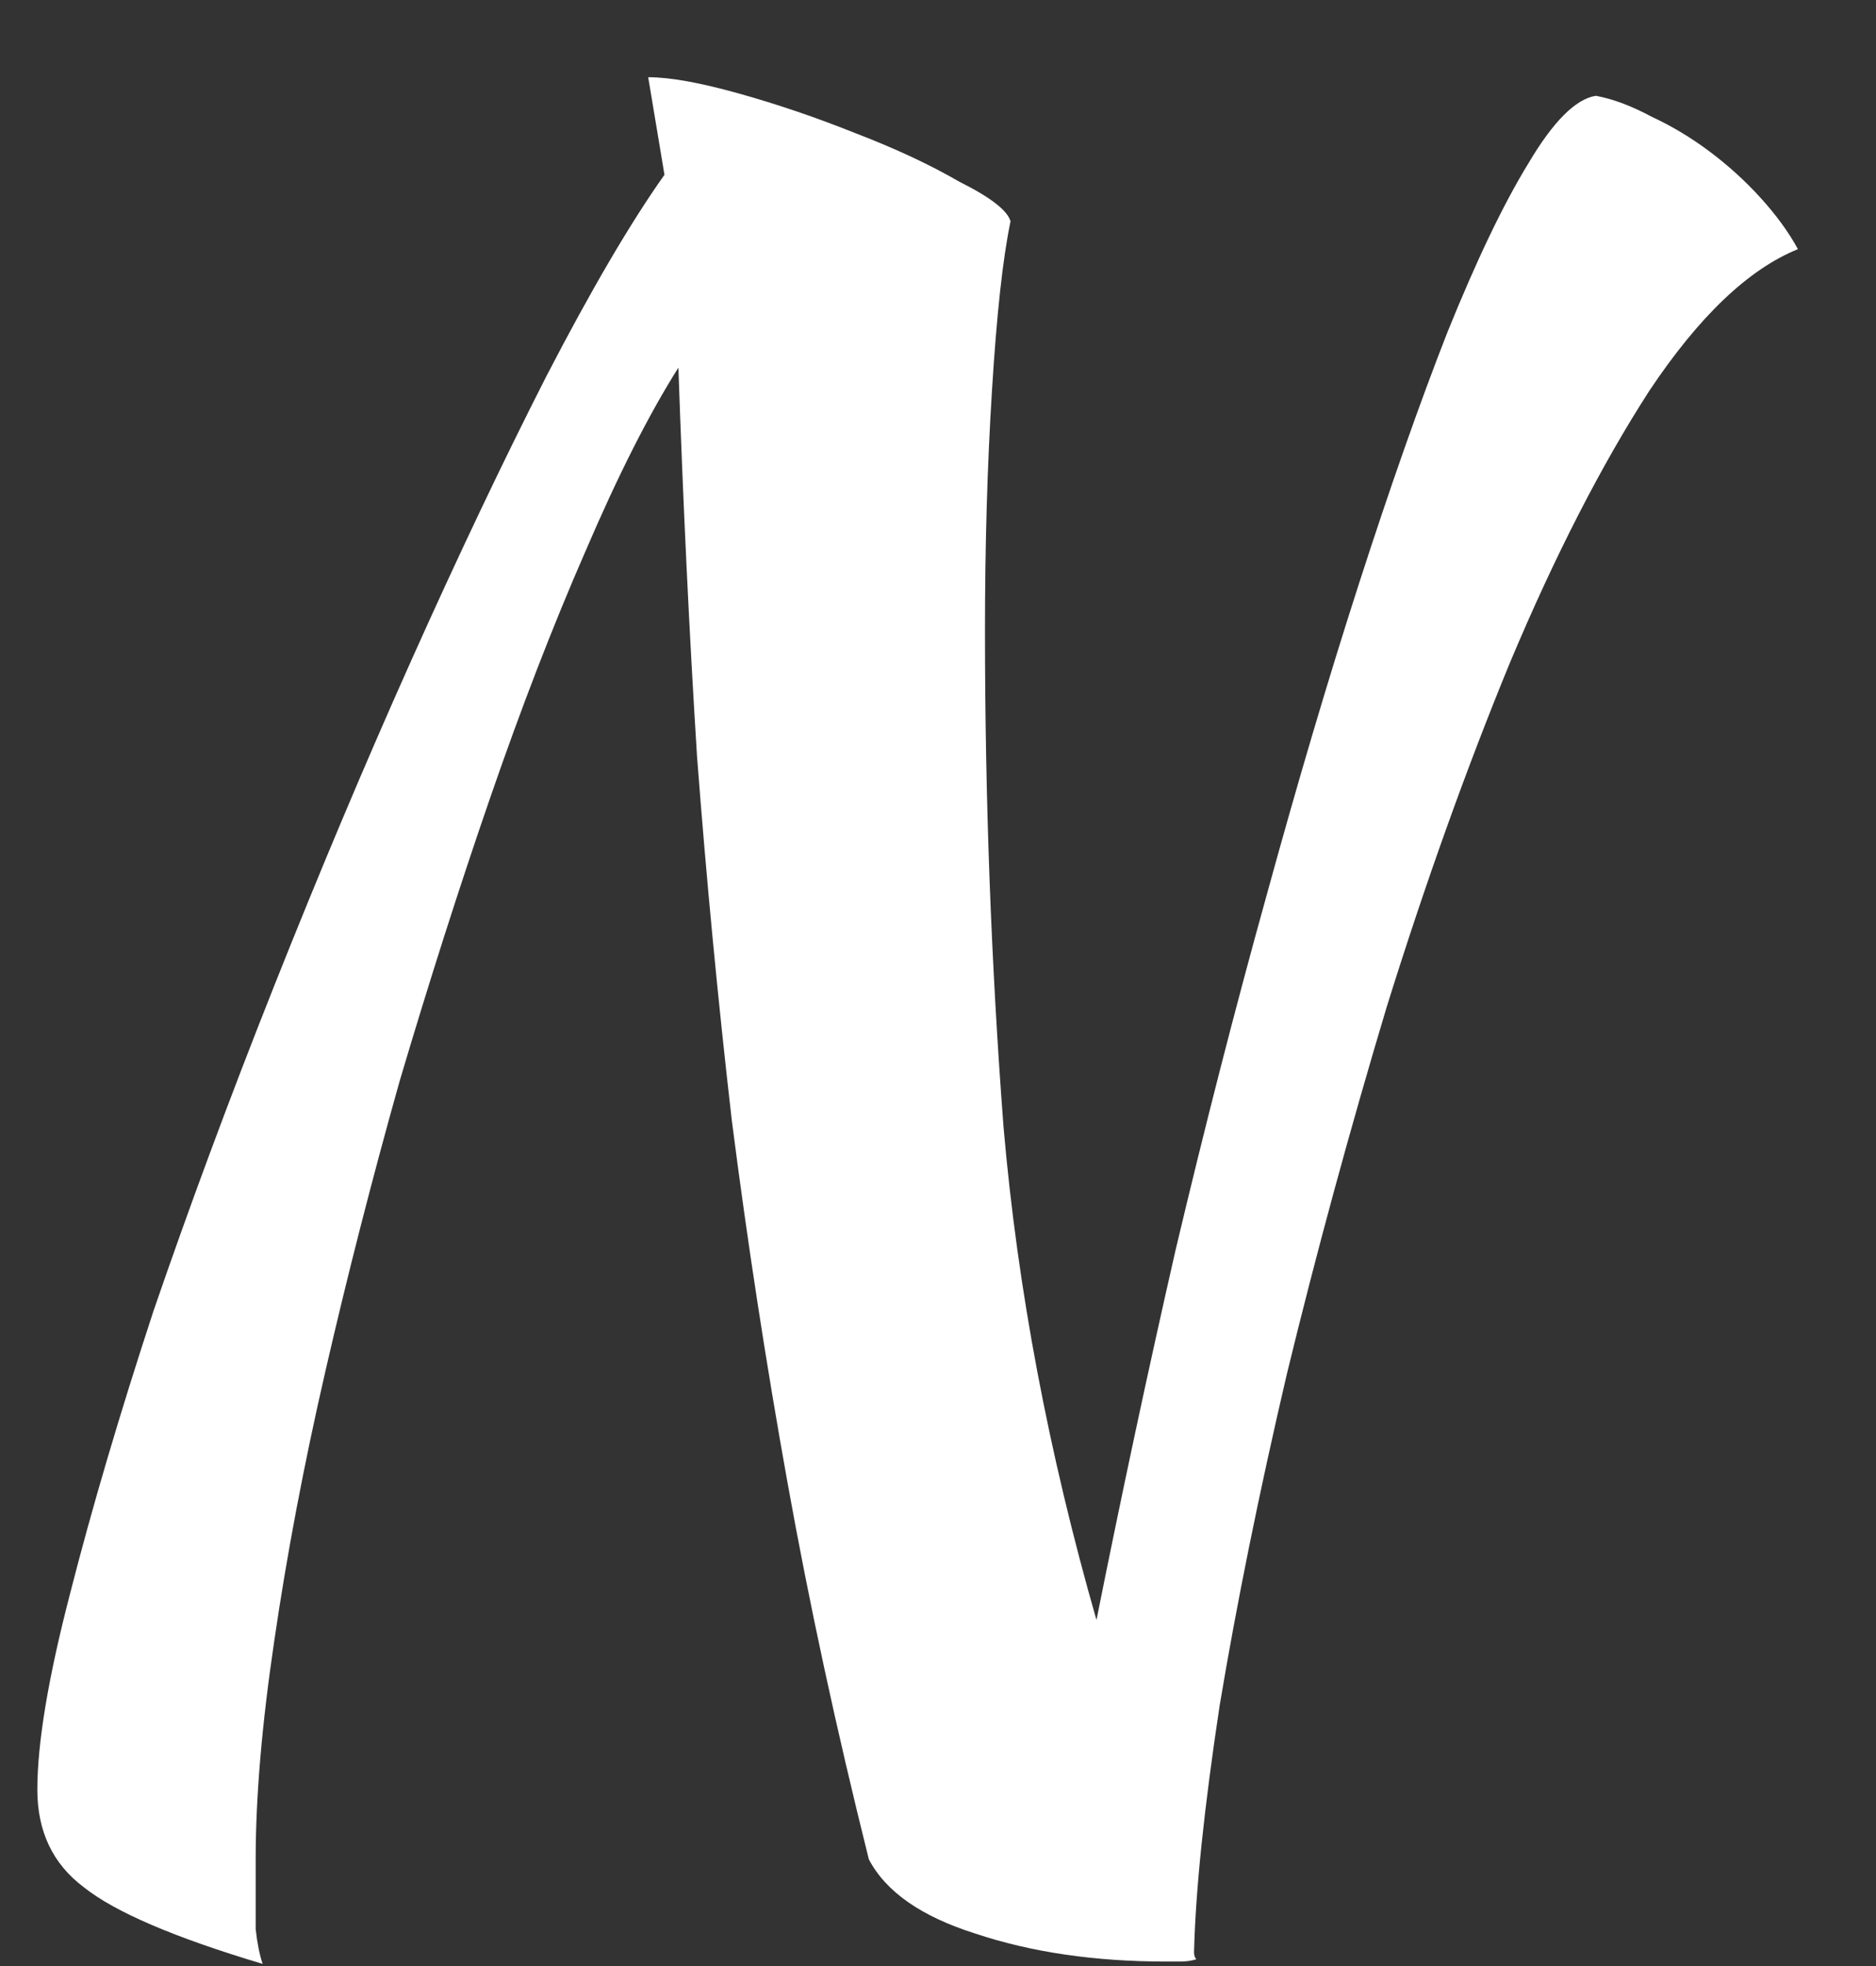 <svg width="21" height="22" viewBox="0 0 21 22" fill="none" xmlns="http://www.w3.org/2000/svg">
<rect x="0" y="0" width="21" height="22" fill="#333333" stroke="none"/>
<path d="M2.94 21.976C1.952 21.681 1.285 21.395 0.938 21.118C0.591 20.858 0.418 20.494 0.418 20.026C0.418 19.506 0.539 18.778 0.782 17.842C1.025 16.889 1.337 15.831 1.718 14.67C2.117 13.509 2.567 12.295 3.07 11.03C3.573 9.765 4.084 8.551 4.604 7.39C5.124 6.229 5.627 5.171 6.112 4.218C6.615 3.247 7.057 2.493 7.438 1.956L7.256 0.864C7.499 0.864 7.837 0.925 8.27 1.046C8.703 1.167 9.137 1.315 9.57 1.488C10.021 1.661 10.411 1.843 10.74 2.034C11.087 2.207 11.277 2.355 11.312 2.476C11.225 2.892 11.156 3.525 11.104 4.374C11.052 5.206 11.026 6.099 11.026 7.052C11.026 8.941 11.095 10.796 11.234 12.616C11.39 14.419 11.737 16.256 12.274 18.128C12.551 16.741 12.846 15.363 13.158 13.994C13.487 12.607 13.825 11.29 14.172 10.042C14.519 8.777 14.865 7.607 15.212 6.532C15.559 5.457 15.888 4.521 16.2 3.724C16.529 2.909 16.833 2.277 17.11 1.826C17.387 1.358 17.639 1.107 17.864 1.072C18.055 1.107 18.263 1.185 18.488 1.306C18.713 1.41 18.93 1.54 19.138 1.696C19.346 1.852 19.537 2.025 19.71 2.216C19.883 2.407 20.022 2.597 20.126 2.788C19.571 3.013 19.017 3.542 18.462 4.374C17.925 5.206 17.405 6.22 16.902 7.416C16.417 8.595 15.957 9.877 15.524 11.264C15.108 12.651 14.735 14.02 14.406 15.372C14.094 16.707 13.843 17.946 13.652 19.09C13.479 20.234 13.383 21.153 13.366 21.846C13.366 21.881 13.375 21.907 13.392 21.924C13.34 21.941 13.279 21.95 13.21 21.95C13.158 21.95 13.106 21.95 13.054 21.95C12.257 21.95 11.546 21.846 10.922 21.638C10.315 21.447 9.917 21.17 9.726 20.806C9.362 19.35 9.059 17.946 8.816 16.594C8.573 15.242 8.365 13.89 8.192 12.538C8.036 11.186 7.906 9.825 7.802 8.456C7.715 7.069 7.646 5.622 7.594 4.114C7.265 4.634 6.918 5.319 6.554 6.168C6.19 7 5.835 7.919 5.488 8.924C5.141 9.929 4.803 10.987 4.474 12.096C4.162 13.205 3.885 14.289 3.642 15.346C3.399 16.403 3.209 17.409 3.07 18.362C2.931 19.298 2.862 20.113 2.862 20.806C2.862 21.17 2.862 21.43 2.862 21.586C2.879 21.742 2.905 21.872 2.94 21.976Z" fill="white"/>
</svg>
